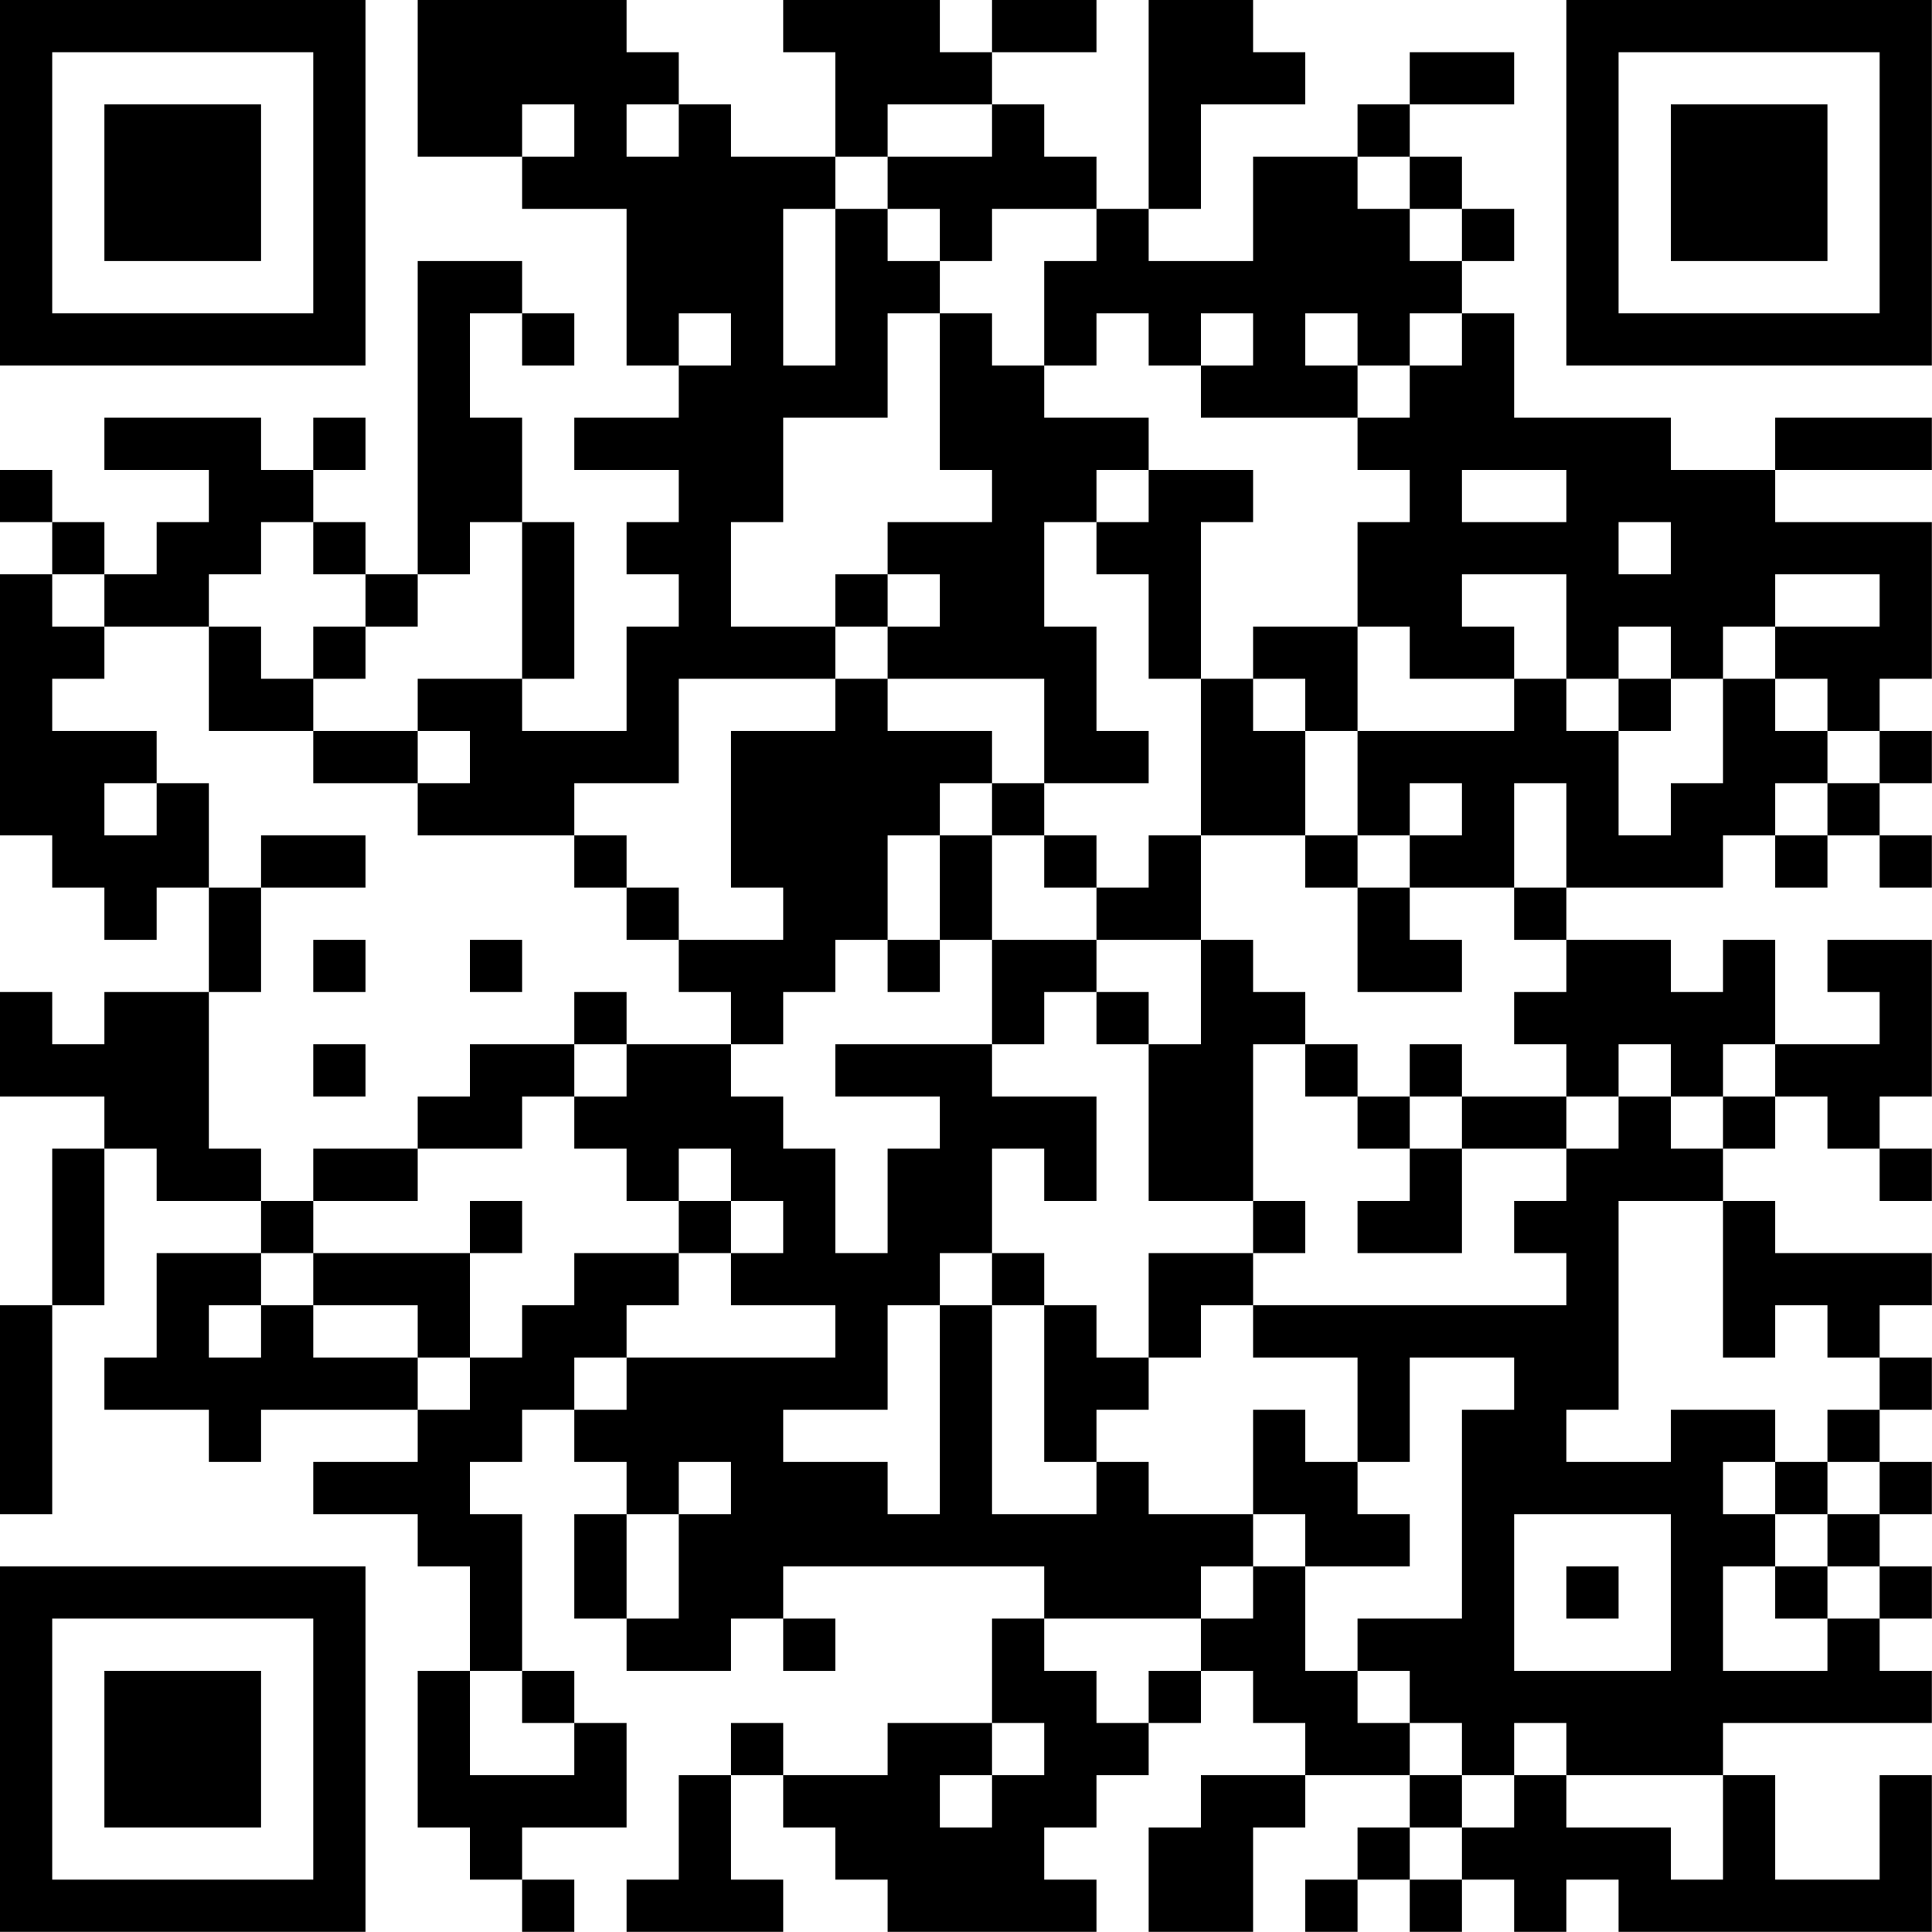 <?xml version="1.0" encoding="UTF-8"?>
<svg xmlns="http://www.w3.org/2000/svg" version="1.1" width="200" height="200" viewBox="0 0 200 200"><rect x="0" y="0" width="200" height="200" fill="#ffffff"/><g transform="scale(5.405)"><g transform="translate(0,0)"><path fill-rule="evenodd" d="M8 0L8 3L10 3L10 4L12 4L12 7L13 7L13 8L11 8L11 9L13 9L13 10L12 10L12 11L13 11L13 12L12 12L12 14L10 14L10 13L11 13L11 10L10 10L10 8L9 8L9 6L10 6L10 7L11 7L11 6L10 6L10 5L8 5L8 11L7 11L7 10L6 10L6 9L7 9L7 8L6 8L6 9L5 9L5 8L2 8L2 9L4 9L4 10L3 10L3 11L2 11L2 10L1 10L1 9L0 9L0 10L1 10L1 11L0 11L0 16L1 16L1 17L2 17L2 18L3 18L3 17L4 17L4 19L2 19L2 20L1 20L1 19L0 19L0 21L2 21L2 22L1 22L1 25L0 25L0 29L1 29L1 25L2 25L2 22L3 22L3 23L5 23L5 24L3 24L3 26L2 26L2 27L4 27L4 28L5 28L5 27L8 27L8 28L6 28L6 29L8 29L8 30L9 30L9 32L8 32L8 35L9 35L9 36L10 36L10 37L11 37L11 36L10 36L10 35L12 35L12 33L11 33L11 32L10 32L10 29L9 29L9 28L10 28L10 27L11 27L11 28L12 28L12 29L11 29L11 31L12 31L12 32L14 32L14 31L15 31L15 32L16 32L16 31L15 31L15 30L20 30L20 31L19 31L19 33L17 33L17 34L15 34L15 33L14 33L14 34L13 34L13 36L12 36L12 37L15 37L15 36L14 36L14 34L15 34L15 35L16 35L16 36L17 36L17 37L21 37L21 36L20 36L20 35L21 35L21 34L22 34L22 33L23 33L23 32L24 32L24 33L25 33L25 34L23 34L23 35L22 35L22 37L24 37L24 35L25 35L25 34L27 34L27 35L26 35L26 36L25 36L25 37L26 37L26 36L27 36L27 37L28 37L28 36L29 36L29 37L30 37L30 36L31 36L31 37L37 37L37 34L36 34L36 36L34 36L34 34L33 34L33 33L37 33L37 32L36 32L36 31L37 31L37 30L36 30L36 29L37 29L37 28L36 28L36 27L37 27L37 26L36 26L36 25L37 25L37 24L34 24L34 23L33 23L33 22L34 22L34 21L35 21L35 22L36 22L36 23L37 23L37 22L36 22L36 21L37 21L37 18L35 18L35 19L36 19L36 20L34 20L34 18L33 18L33 19L32 19L32 18L30 18L30 17L33 17L33 16L34 16L34 17L35 17L35 16L36 16L36 17L37 17L37 16L36 16L36 15L37 15L37 14L36 14L36 13L37 13L37 10L34 10L34 9L37 9L37 8L34 8L34 9L32 9L32 8L29 8L29 6L28 6L28 5L29 5L29 4L28 4L28 3L27 3L27 2L29 2L29 1L27 1L27 2L26 2L26 3L24 3L24 5L22 5L22 4L23 4L23 2L25 2L25 1L24 1L24 0L22 0L22 4L21 4L21 3L20 3L20 2L19 2L19 1L21 1L21 0L19 0L19 1L18 1L18 0L15 0L15 1L16 1L16 3L14 3L14 2L13 2L13 1L12 1L12 0ZM10 2L10 3L11 3L11 2ZM12 2L12 3L13 3L13 2ZM17 2L17 3L16 3L16 4L15 4L15 7L16 7L16 4L17 4L17 5L18 5L18 6L17 6L17 8L15 8L15 10L14 10L14 12L16 12L16 13L13 13L13 15L11 15L11 16L8 16L8 15L9 15L9 14L8 14L8 13L10 13L10 10L9 10L9 11L8 11L8 12L7 12L7 11L6 11L6 10L5 10L5 11L4 11L4 12L2 12L2 11L1 11L1 12L2 12L2 13L1 13L1 14L3 14L3 15L2 15L2 16L3 16L3 15L4 15L4 17L5 17L5 19L4 19L4 22L5 22L5 23L6 23L6 24L5 24L5 25L4 25L4 26L5 26L5 25L6 25L6 26L8 26L8 27L9 27L9 26L10 26L10 25L11 25L11 24L13 24L13 25L12 25L12 26L11 26L11 27L12 27L12 26L16 26L16 25L14 25L14 24L15 24L15 23L14 23L14 22L13 22L13 23L12 23L12 22L11 22L11 21L12 21L12 20L14 20L14 21L15 21L15 22L16 22L16 24L17 24L17 22L18 22L18 21L16 21L16 20L19 20L19 21L21 21L21 23L20 23L20 22L19 22L19 24L18 24L18 25L17 25L17 27L15 27L15 28L17 28L17 29L18 29L18 25L19 25L19 29L21 29L21 28L22 28L22 29L24 29L24 30L23 30L23 31L20 31L20 32L21 32L21 33L22 33L22 32L23 32L23 31L24 31L24 30L25 30L25 32L26 32L26 33L27 33L27 34L28 34L28 35L27 35L27 36L28 36L28 35L29 35L29 34L30 34L30 35L32 35L32 36L33 36L33 34L30 34L30 33L29 33L29 34L28 34L28 33L27 33L27 32L26 32L26 31L28 31L28 27L29 27L29 26L27 26L27 28L26 28L26 26L24 26L24 25L30 25L30 24L29 24L29 23L30 23L30 22L31 22L31 21L32 21L32 22L33 22L33 21L34 21L34 20L33 20L33 21L32 21L32 20L31 20L31 21L30 21L30 20L29 20L29 19L30 19L30 18L29 18L29 17L30 17L30 15L29 15L29 17L27 17L27 16L28 16L28 15L27 15L27 16L26 16L26 14L29 14L29 13L30 13L30 14L31 14L31 16L32 16L32 15L33 15L33 13L34 13L34 14L35 14L35 15L34 15L34 16L35 16L35 15L36 15L36 14L35 14L35 13L34 13L34 12L36 12L36 11L34 11L34 12L33 12L33 13L32 13L32 12L31 12L31 13L30 13L30 11L28 11L28 12L29 12L29 13L27 13L27 12L26 12L26 10L27 10L27 9L26 9L26 8L27 8L27 7L28 7L28 6L27 6L27 7L26 7L26 6L25 6L25 7L26 7L26 8L23 8L23 7L24 7L24 6L23 6L23 7L22 7L22 6L21 6L21 7L20 7L20 5L21 5L21 4L19 4L19 5L18 5L18 4L17 4L17 3L19 3L19 2ZM26 3L26 4L27 4L27 5L28 5L28 4L27 4L27 3ZM13 6L13 7L14 7L14 6ZM18 6L18 9L19 9L19 10L17 10L17 11L16 11L16 12L17 12L17 13L16 13L16 14L14 14L14 17L15 17L15 18L13 18L13 17L12 17L12 16L11 16L11 17L12 17L12 18L13 18L13 19L14 19L14 20L15 20L15 19L16 19L16 18L17 18L17 19L18 19L18 18L19 18L19 20L20 20L20 19L21 19L21 20L22 20L22 23L24 23L24 24L22 24L22 26L21 26L21 25L20 25L20 24L19 24L19 25L20 25L20 28L21 28L21 27L22 27L22 26L23 26L23 25L24 25L24 24L25 24L25 23L24 23L24 20L25 20L25 21L26 21L26 22L27 22L27 23L26 23L26 24L28 24L28 22L30 22L30 21L28 21L28 20L27 20L27 21L26 21L26 20L25 20L25 19L24 19L24 18L23 18L23 16L25 16L25 17L26 17L26 19L28 19L28 18L27 18L27 17L26 17L26 16L25 16L25 14L26 14L26 12L24 12L24 13L23 13L23 10L24 10L24 9L22 9L22 8L20 8L20 7L19 7L19 6ZM21 9L21 10L20 10L20 12L21 12L21 14L22 14L22 15L20 15L20 13L17 13L17 14L19 14L19 15L18 15L18 16L17 16L17 18L18 18L18 16L19 16L19 18L21 18L21 19L22 19L22 20L23 20L23 18L21 18L21 17L22 17L22 16L23 16L23 13L22 13L22 11L21 11L21 10L22 10L22 9ZM28 9L28 10L30 10L30 9ZM31 10L31 11L32 11L32 10ZM17 11L17 12L18 12L18 11ZM4 12L4 14L6 14L6 15L8 15L8 14L6 14L6 13L7 13L7 12L6 12L6 13L5 13L5 12ZM24 13L24 14L25 14L25 13ZM31 13L31 14L32 14L32 13ZM19 15L19 16L20 16L20 17L21 17L21 16L20 16L20 15ZM5 16L5 17L7 17L7 16ZM6 18L6 19L7 19L7 18ZM9 18L9 19L10 19L10 18ZM11 19L11 20L9 20L9 21L8 21L8 22L6 22L6 23L8 23L8 22L10 22L10 21L11 21L11 20L12 20L12 19ZM6 20L6 21L7 21L7 20ZM27 21L27 22L28 22L28 21ZM9 23L9 24L6 24L6 25L8 25L8 26L9 26L9 24L10 24L10 23ZM13 23L13 24L14 24L14 23ZM31 23L31 27L30 27L30 28L32 28L32 27L34 27L34 28L33 28L33 29L34 29L34 30L33 30L33 32L35 32L35 31L36 31L36 30L35 30L35 29L36 29L36 28L35 28L35 27L36 27L36 26L35 26L35 25L34 25L34 26L33 26L33 23ZM24 27L24 29L25 29L25 30L27 30L27 29L26 29L26 28L25 28L25 27ZM13 28L13 29L12 29L12 31L13 31L13 29L14 29L14 28ZM34 28L34 29L35 29L35 28ZM29 29L29 32L32 32L32 29ZM30 30L30 31L31 31L31 30ZM34 30L34 31L35 31L35 30ZM9 32L9 34L11 34L11 33L10 33L10 32ZM19 33L19 34L18 34L18 35L19 35L19 34L20 34L20 33ZM0 0L0 7L7 7L7 0ZM1 1L1 6L6 6L6 1ZM2 2L2 5L5 5L5 2ZM30 0L30 7L37 7L37 0ZM31 1L31 6L36 6L36 1ZM32 2L32 5L35 5L35 2ZM0 30L0 37L7 37L7 30ZM1 31L1 36L6 36L6 31ZM2 32L2 35L5 35L5 32Z" fill="#000000"/></g></g></svg>

